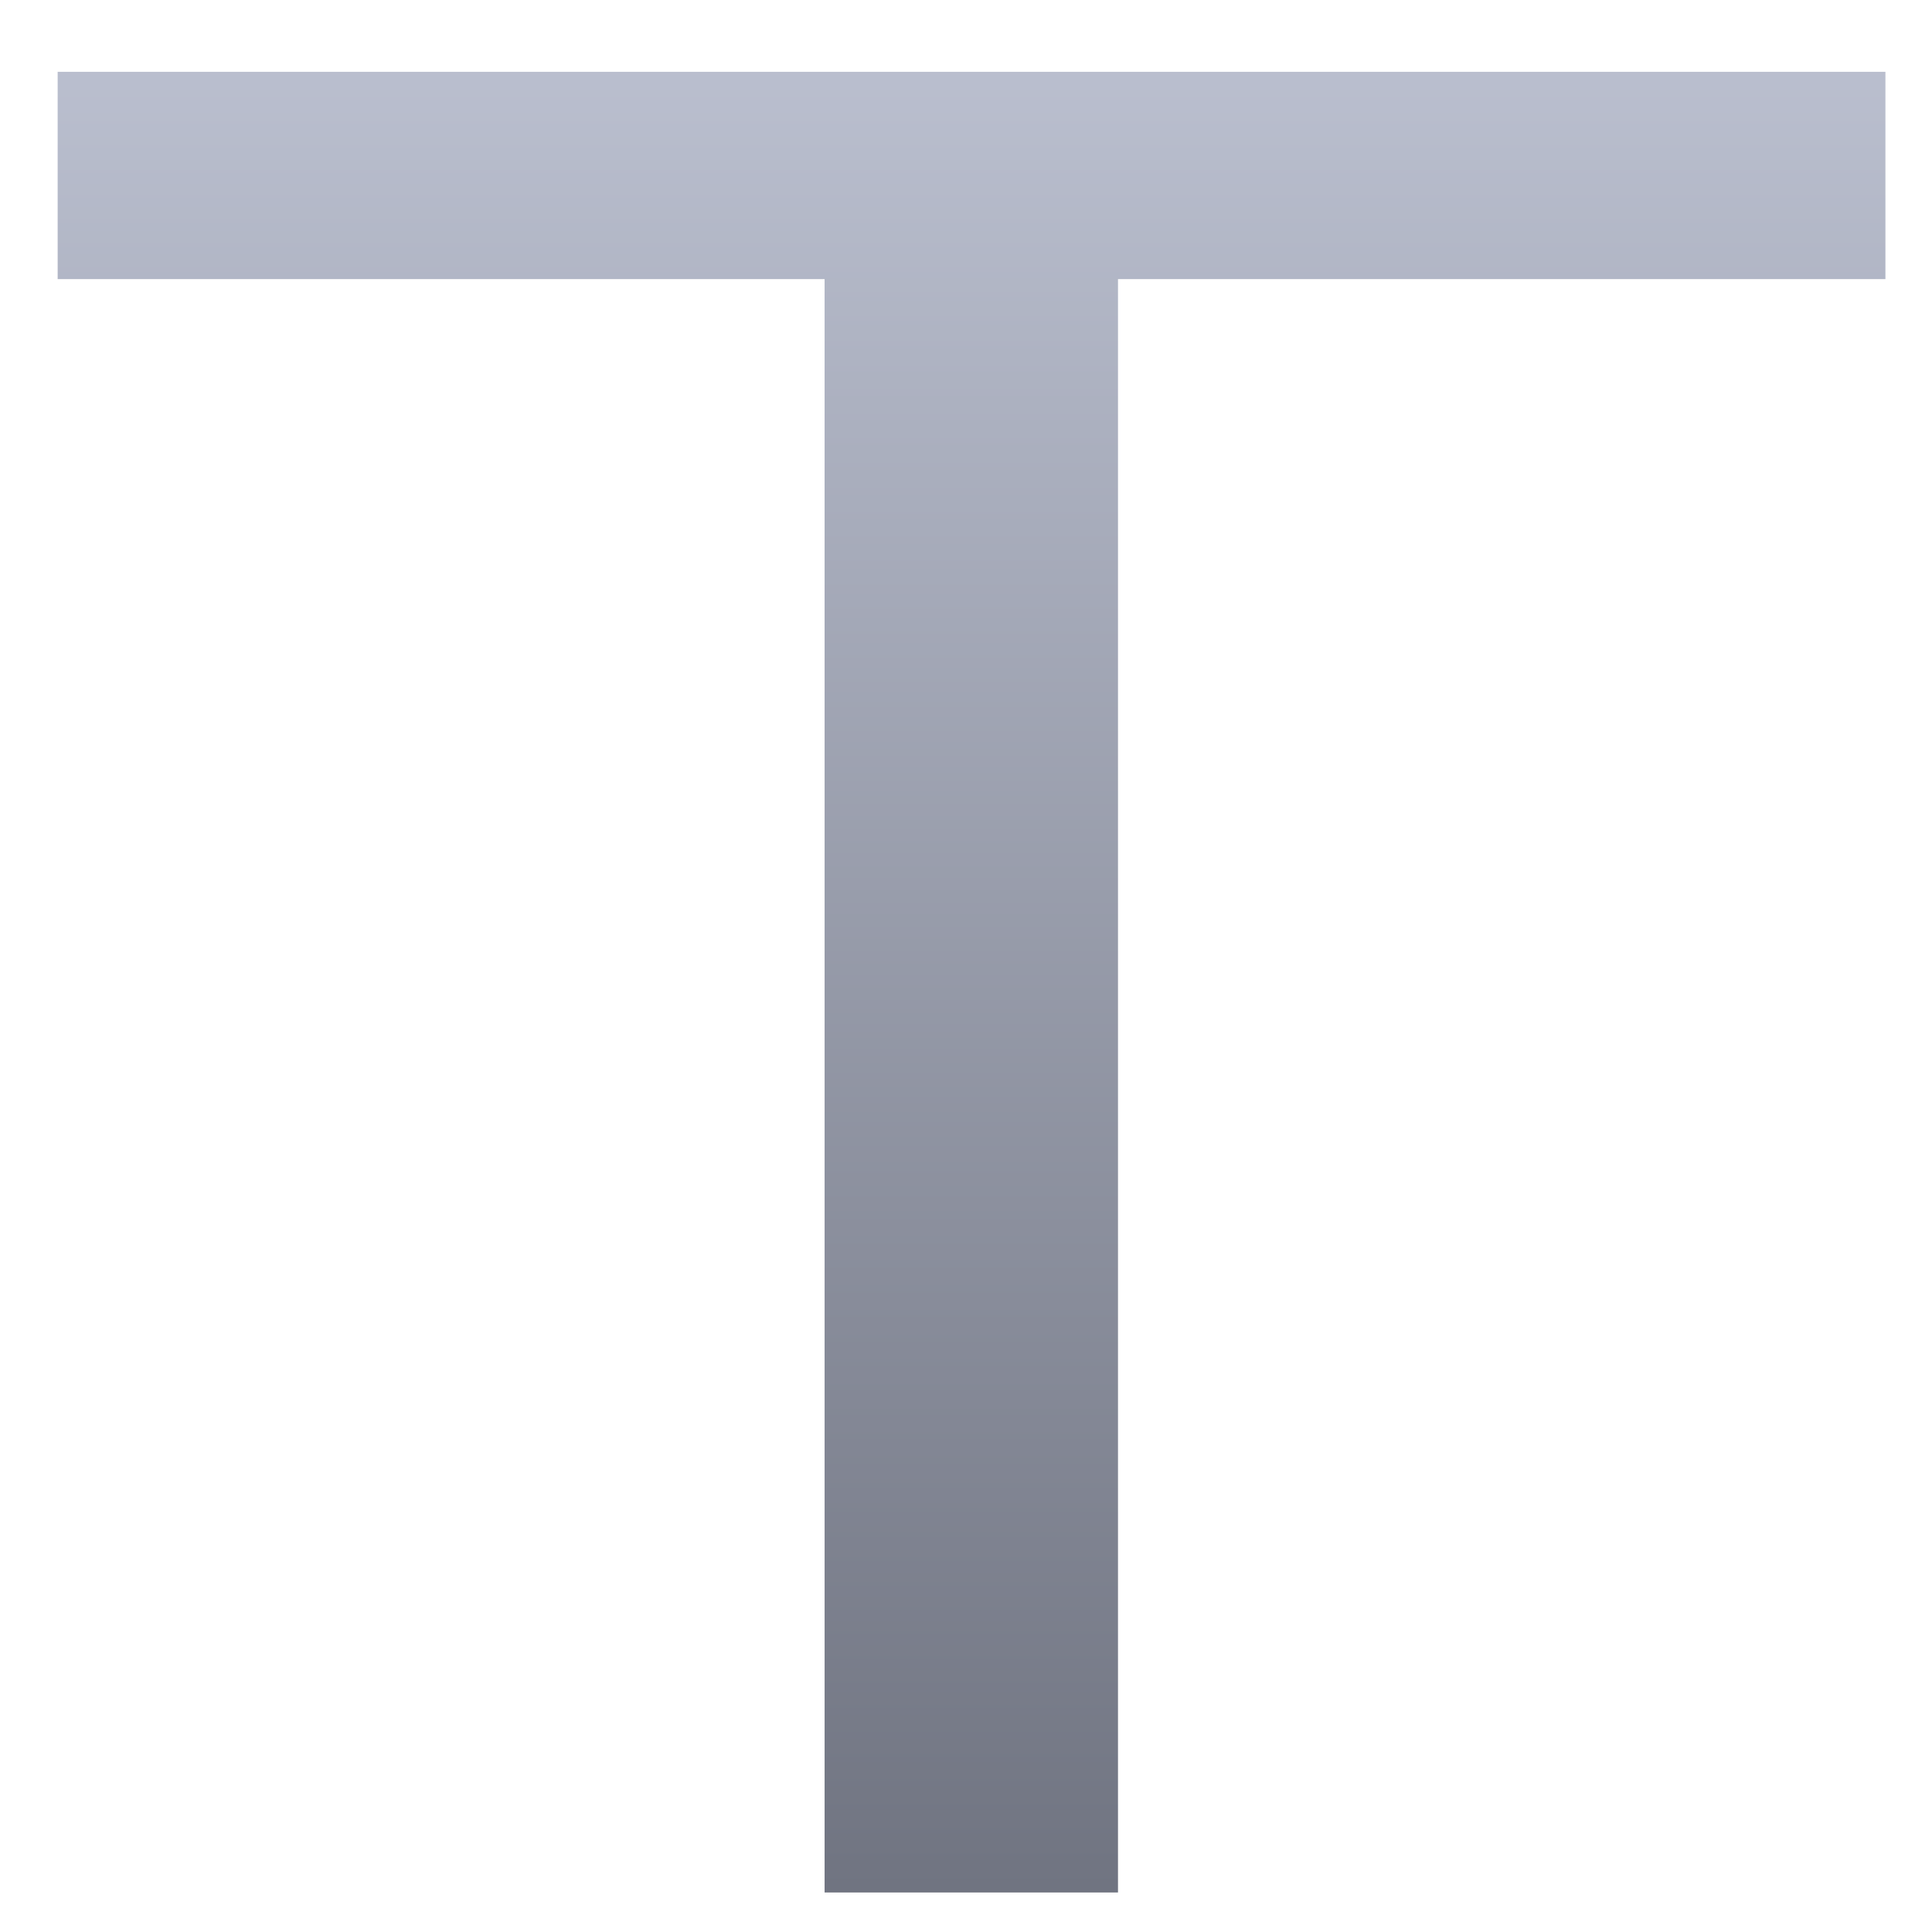 <svg xmlns="http://www.w3.org/2000/svg" xmlns:xlink="http://www.w3.org/1999/xlink" width="64" height="64" viewBox="0 0 64 64" version="1.1"><defs><linearGradient id="linear0" gradientUnits="userSpaceOnUse" x1="0" y1="0" x2="0" y2="1" gradientTransform="matrix(80.388,0,0,68.032,-6.144,-4.164)"><stop offset="0" style="stop-color:#c1c6d6;stop-opacity:1;"/><stop offset="1" style="stop-color:#6f7380;stop-opacity:1;"/></linearGradient></defs><g id="surface1"><path style=" stroke:none;fill-rule:nonzero;fill:url(#linear0);" d="M 1.91 2.379 L 62.457 2.379 L 62.457 9.246 L 37.035 9.246 L 37.035 62.691 L 27.316 62.691 L 27.316 9.246 L 1.91 9.246 Z M 1.91 2.379 "/></g></svg>
